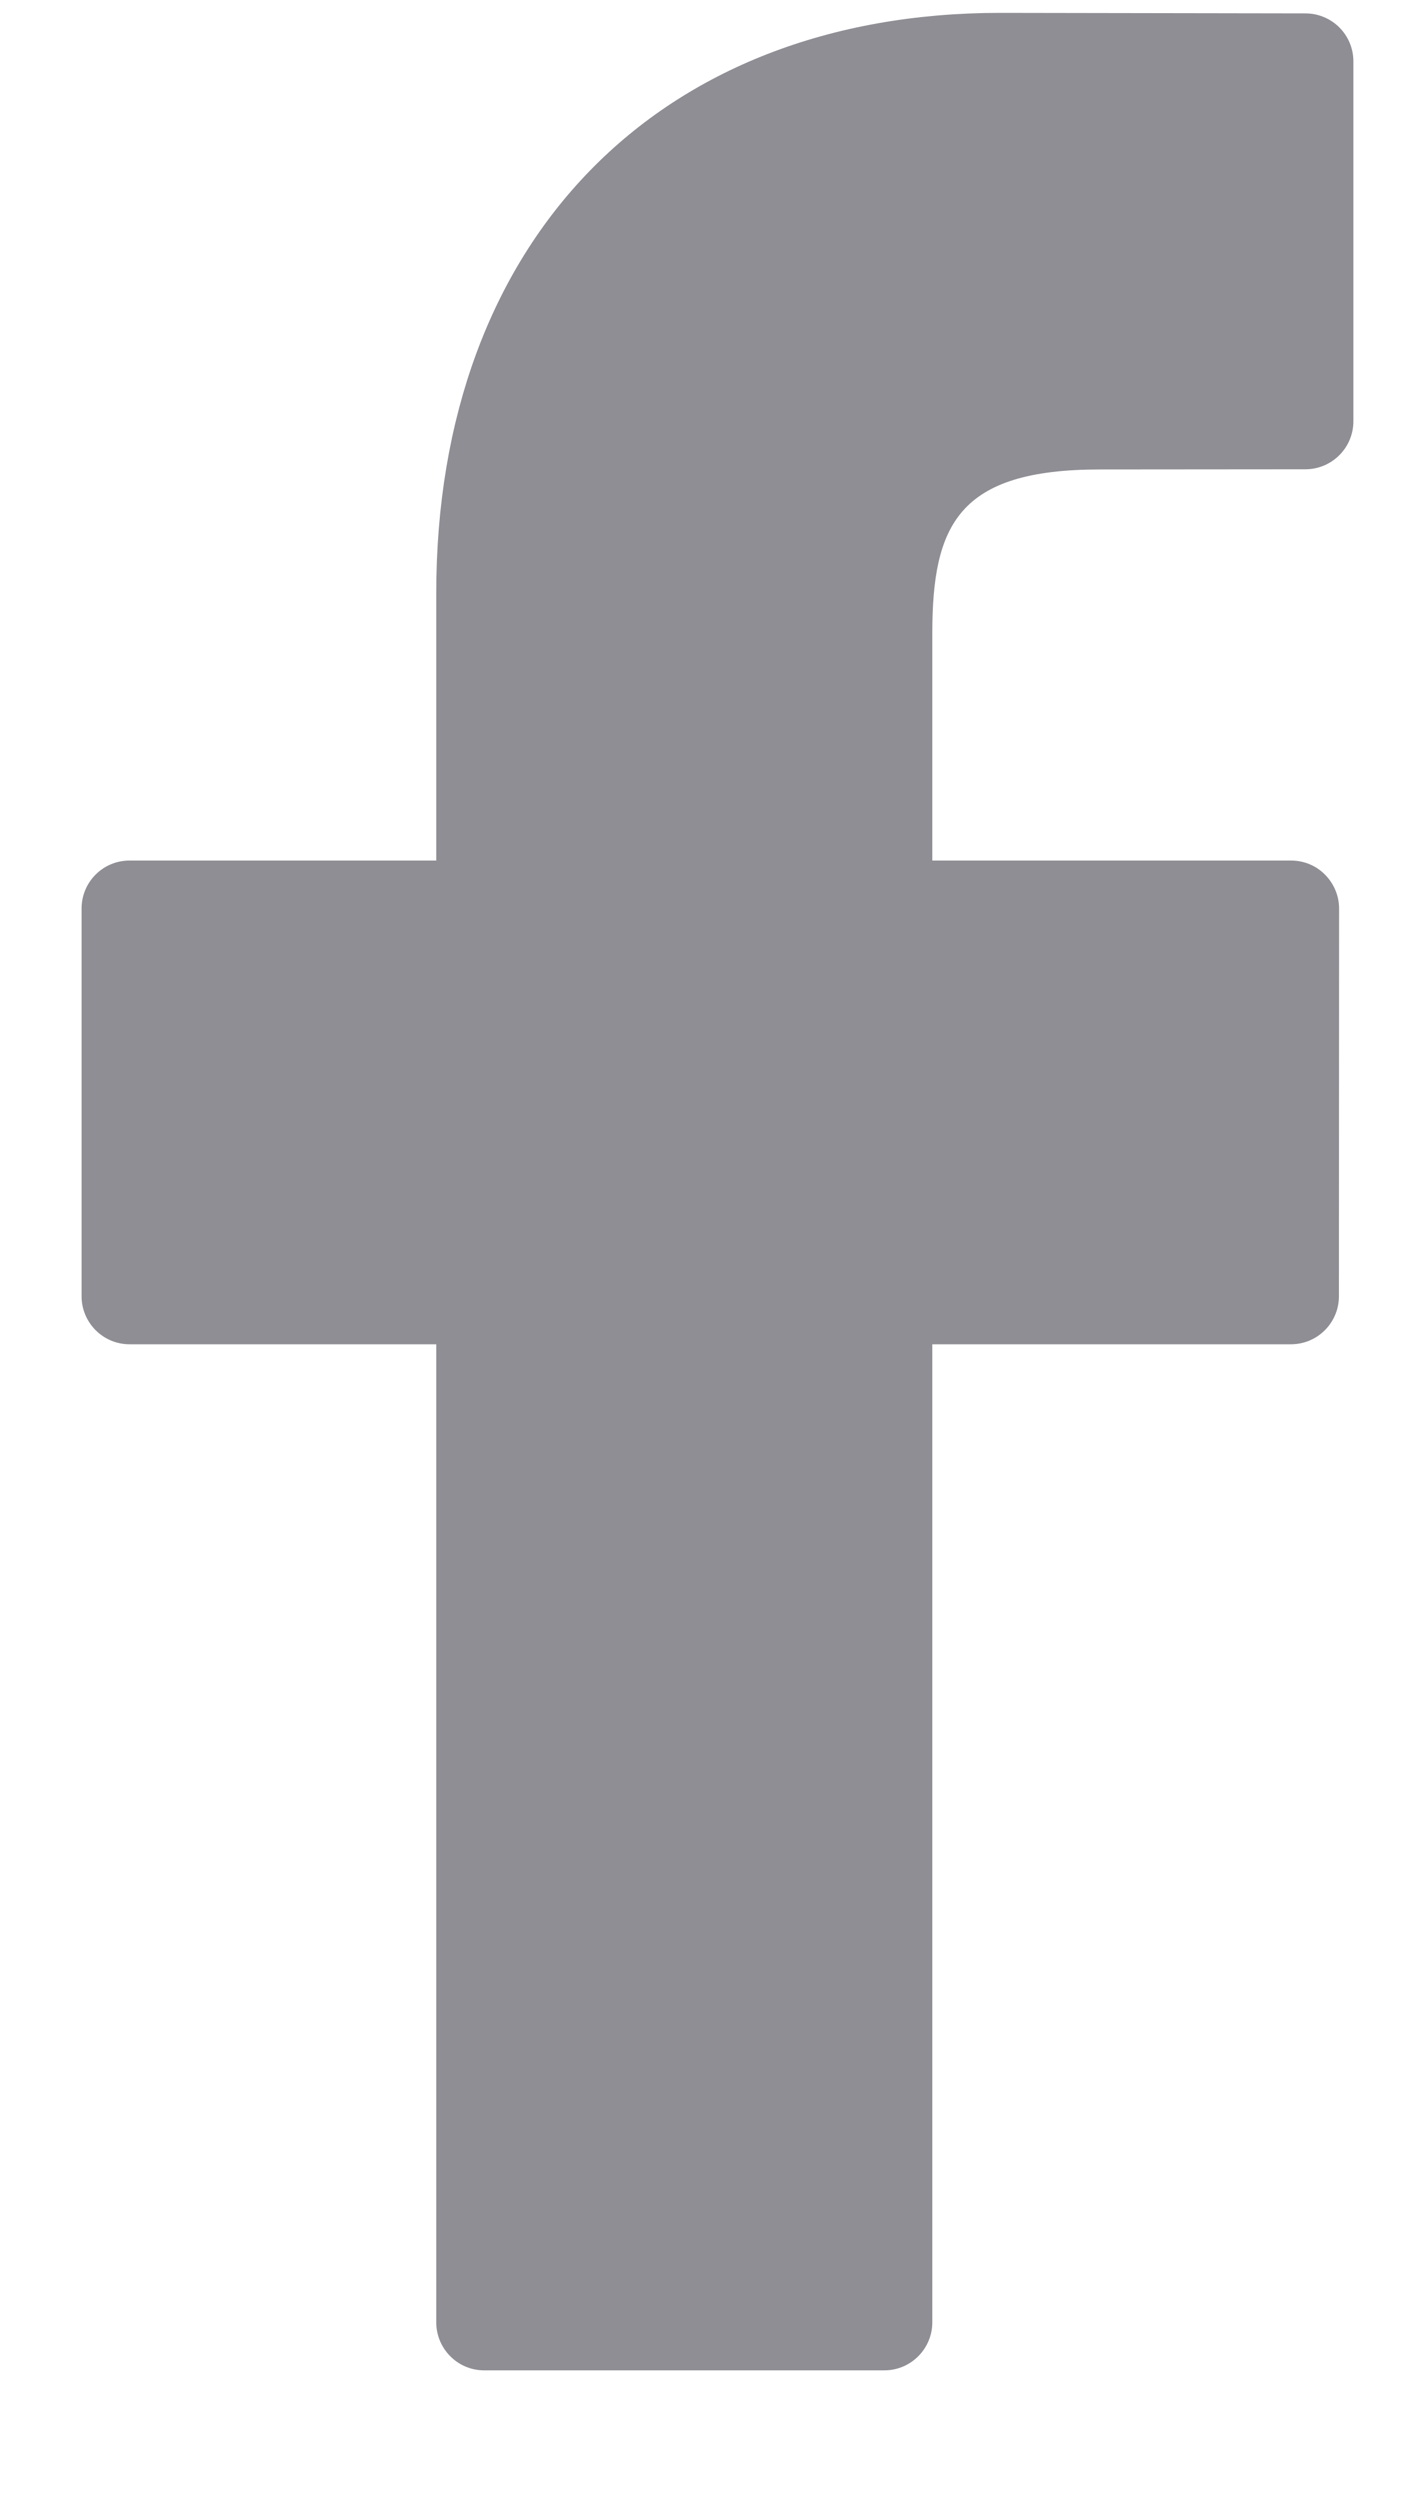 <svg width="8" height="14" viewBox="0 0 8 14" fill="none" xmlns="http://www.w3.org/2000/svg">
<path d="M7.313 0.075L5.604 0.072C3.685 0.072 2.444 1.347 2.444 3.321V4.819H0.726C0.577 4.819 0.457 4.939 0.457 5.088V7.259C0.457 7.407 0.577 7.528 0.726 7.528H2.444V13.005C2.444 13.153 2.564 13.274 2.712 13.274H4.954C5.103 13.274 5.223 13.153 5.223 13.005V7.528H7.232C7.381 7.528 7.501 7.407 7.501 7.259L7.502 5.088C7.502 5.017 7.473 4.948 7.423 4.898C7.373 4.847 7.304 4.819 7.233 4.819H5.223V3.549C5.223 2.939 5.368 2.629 6.162 2.629L7.313 2.628C7.461 2.628 7.582 2.508 7.582 2.359V0.344C7.582 0.195 7.462 0.075 7.313 0.075Z" fill="#8F8E94"/>
</svg>
